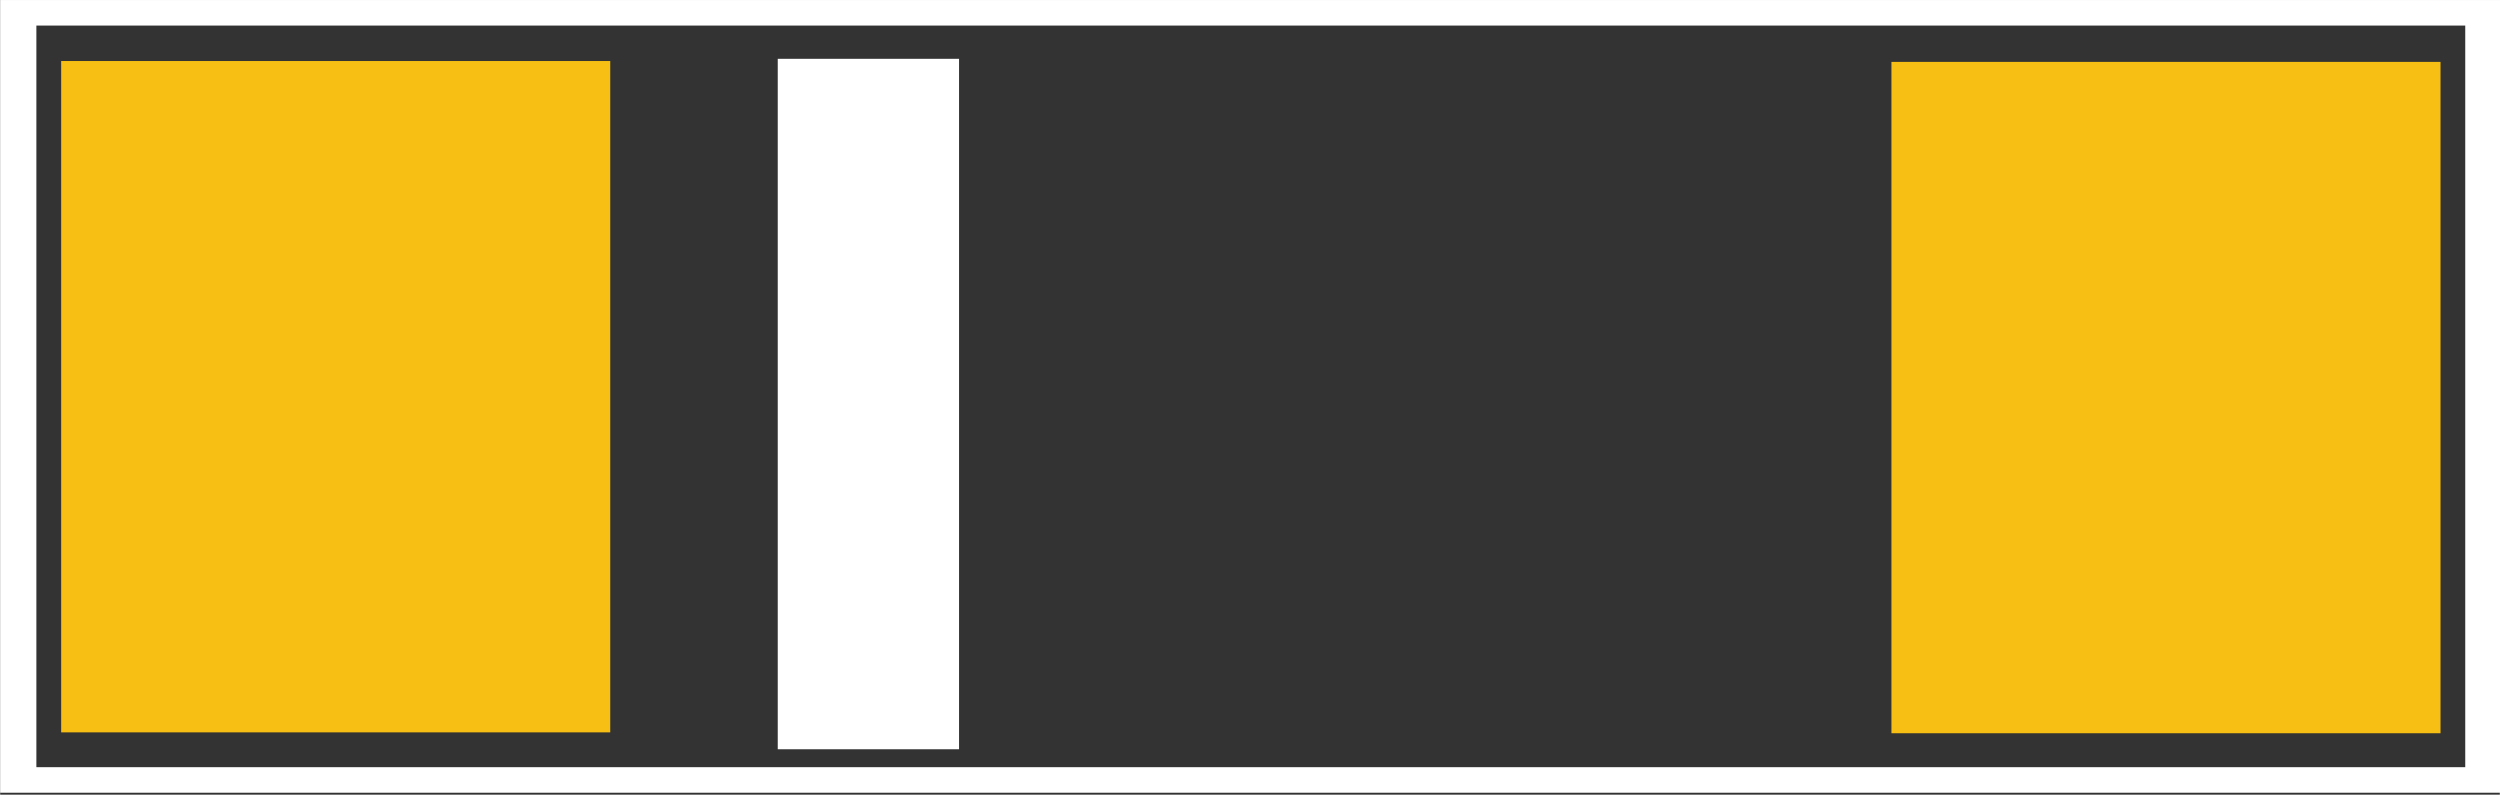 <?xml version="1.0" encoding="UTF-8" standalone="no"?>
<!-- Created with Inkscape (http://www.inkscape.org/) -->

<svg
   gorn="0"
   height="1.302mm"
   id="svg2"
   version="1.1"
   viewBox="0 0 409.569 130.209"
   width="4.096mm"
   sodipodi:docname="svg.pcb.SOD123FL_e93b14345efa3e1d7641046bf0dc9d3a_1_pcb.svg"
   inkscape:version="1.2.1 (9c6d41e410, 2022-07-14)"
   xmlns:inkscape="http://www.inkscape.org/namespaces/inkscape"
   xmlns:sodipodi="http://sodipodi.sourceforge.net/DTD/sodipodi-0.dtd"
   xmlns="http://www.w3.org/2000/svg"
   xmlns:svg="http://www.w3.org/2000/svg">
  <rect x="0" y="0" width="409.569" height="130.209" fill="#333333" stroke="none"/>
  <sodipodi:namedview
     id="namedview22"
     pagecolor="#ffffff"
     bordercolor="#000000"
     borderopacity="0.25"
     inkscape:showpageshadow="2"
     inkscape:pageopacity="0.0"
     inkscape:pagecheckerboard="0"
     inkscape:deskcolor="#d1d1d1"
     inkscape:document-units="mm"
     showgrid="false"
     inkscape:zoom="116.15854"
     inkscape:cx="6.4653017"
     inkscape:cy="2.2297113"
     inkscape:window-width="3840"
     inkscape:window-height="2036"
     inkscape:window-x="-12"
     inkscape:window-y="-12"
     inkscape:window-maximized="1"
     inkscape:current-layer="copper1" />
  <desc
     id="desc2">
    <referenceFile>SOD123_03874d05d1f0a70f16469b746a39ee19_1_pcb.svg</referenceFile>
  </desc>
  <defs
     id="defs13" />
  <g
     transform="matrix(0.965,0,0,1.1,-9.195,-11.971)"
     id="g8">
    <g
       gorn="0.1.0"
       id="copper1">
      <rect
         gorn="0.1.0.0"
         height="100"
         id="connector0pin"
         style="fill:#f7bf13;fill-opacity:1;stroke:none;stroke-width:0.48"
         width="93.231"
         x="19.884"
         y="19.973" />
      <rect
         gorn="0.1.0.1"
         height="100"
         id="connector1pin"
         style="fill:#f7bf13;fill-opacity:1;stroke:none;stroke-width:0.48"
         width="93.231"
         x="330.653"
         y="20.103" />
    </g>
  </g>
  <g
     transform="matrix(0.594,0,0,0.419,-0.004,0.003)"
     id="g19">
    <g
       gorn="0.2.0"
       id="silkscreen">
      <g
         transform="matrix(28.222,0,0,28.222,-238.103,3.603)"
         id="g12">
        <g
           gorn="0.2.0.0.0"
           id="g11">
          <rect
             gorn="0.2.0.0.0.0"
             height="9.567"
             id="rect3601"
             style="fill:#ffffff;fill-opacity:1;fill-rule:nonzero;stroke:none;stroke-width:0"
             width="1.772"
             x="16.037"
             y="0.687" />
        </g>
      </g>
      <g
         transform="scale(28.222)"
         id="g16">
        <g
           gorn="0.2.0.1.0"
           id="g14">
          <rect
             gorn="0.2.0.1.0.0"
             height="10.63"
             id="rect3603"
             style="fill:none;stroke:#ffffff;stroke-width:0.354;stroke-miterlimit:4;stroke-dasharray:none;stroke-opacity:1"
             width="24.094"
             x="0.177"
             y="0.177" />
        </g>
      </g>
    </g>
  </g>
</svg>
